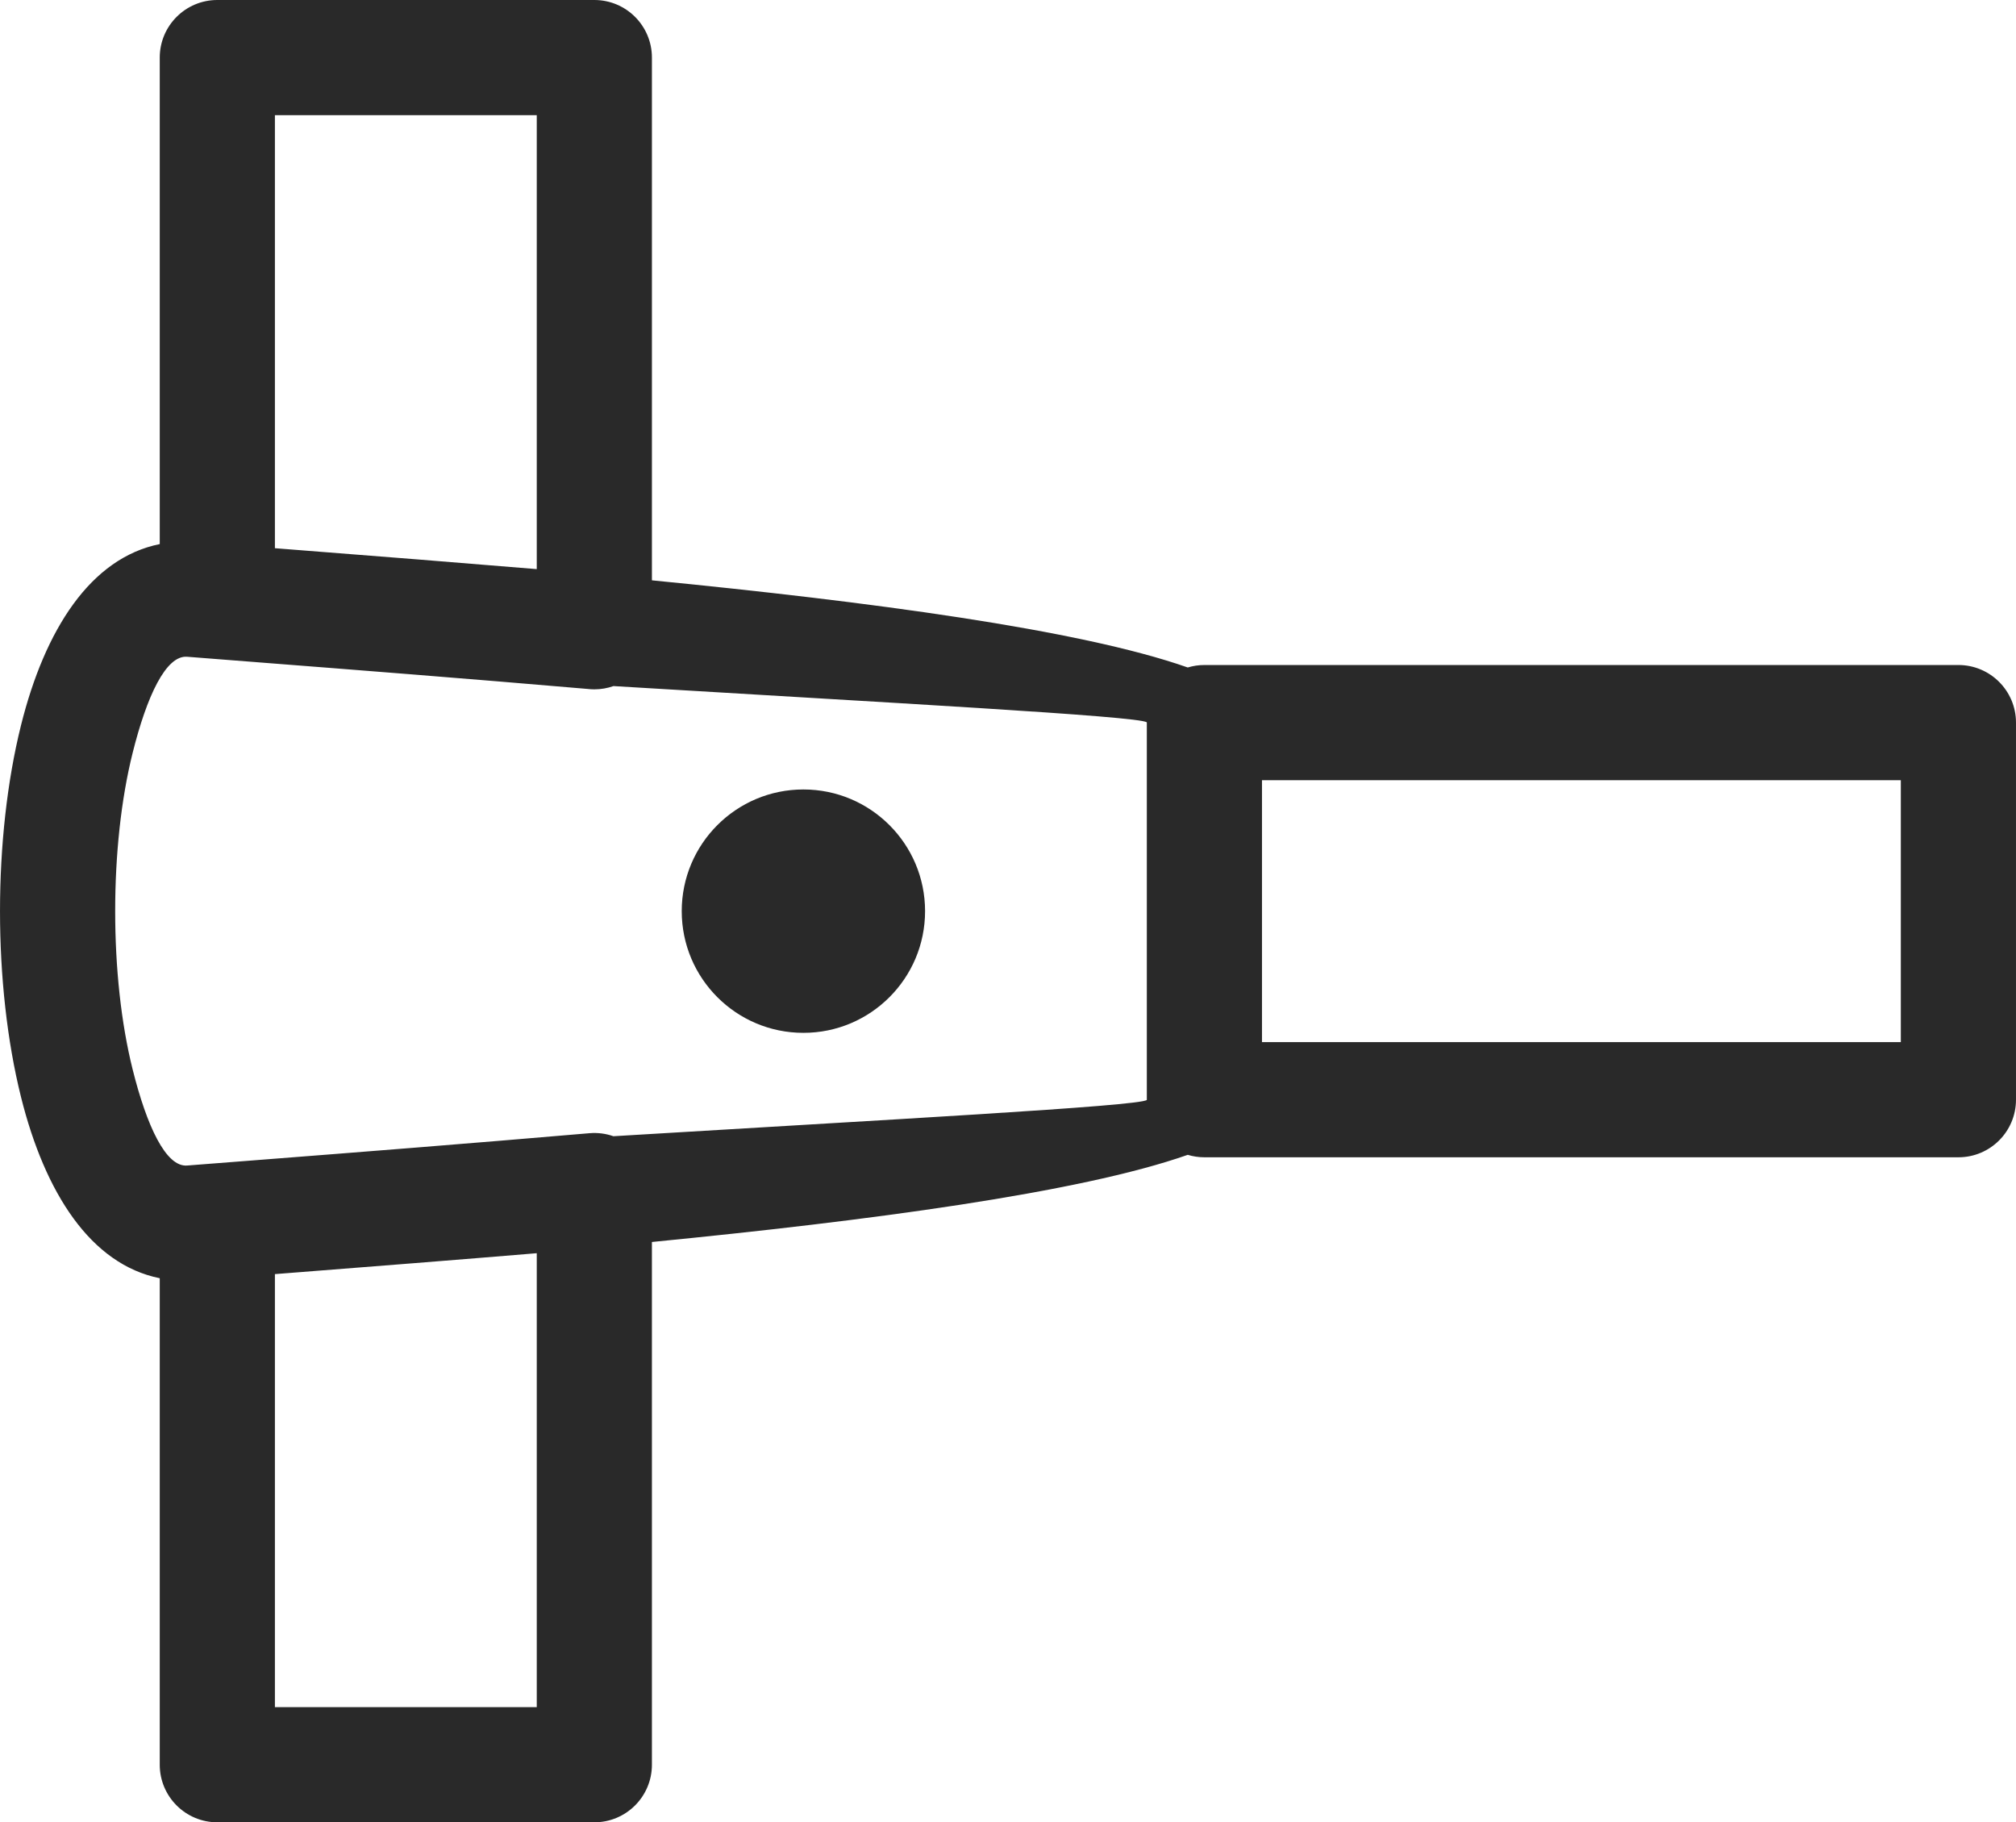 <?xml version="1.0" encoding="UTF-8"?>
<!DOCTYPE svg PUBLIC "-//W3C//DTD SVG 1.1//EN" "http://www.w3.org/Graphics/SVG/1.1/DTD/svg11.dtd">
<!-- Creator: CorelDRAW X8 -->
<svg xmlns="http://www.w3.org/2000/svg" xml:space="preserve" width="51.876mm" height="46.883mm" version="1.1" style="shape-rendering:geometricPrecision; text-rendering:geometricPrecision; image-rendering:optimizeQuality; fill-rule:evenodd; clip-rule:evenodd"
viewBox="0 0 225314 203630"
 xmlns:xlink="http://www.w3.org/1999/xlink">
 <defs>
  <style type="text/css">
   <![CDATA[
    .fil1 {fill:#292929}
    .fil0 {fill:#292929;fill-rule:nonzero}
   ]]>
  </style>
 </defs>
 <g id="Слой_x0020_1">
  <g id="_2536227230928">
   <path class="fil0" d="M128173 80720c-718,-695 -29567,-2230 -59611,-4055 -669,235 -1388,364 -2137,364 -260,0 -516,-16 -768,-46 -13485,-1159 -26174,-2148 -36914,-2983l-37 -3 -16 -2 -373 -29 -4506 -351 -58 -5 -2843 -222c-2365,-184 -4503,4397 -6091,10756 -1298,5198 -1948,11402 -1948,17671 0,6270 650,12473 1948,17672 1588,6358 3726,10939 6091,10754l2598 -203c184,-22 369,-36 557,-43l4616 -359 25 -2 483 -38c10708,-833 23315,-1817 36708,-2969 930,-76 1829,49 2656,339 30046,-1825 58902,-3360 59620,-4056l-1 -27 0 -42136 1 -27zm-38383 7497c7510,0 13599,6088 13599,13598 0,7510 -6089,13599 -13599,13599 -7510,0 -13598,-6089 -13598,-13599 0,-7510 6088,-13598 13598,-13598zm135524 -7470l0 42136c0,3555 -2881,6436 -6435,6436l-84271 0c-648,0 -1273,-96 -1862,-274 -12078,4249 -35747,7367 -59887,9738l1 58412c0,3554 -2881,6435 -6435,6435l-42137 0c-3554,0 -6435,-2881 -6435,-6435l0 -54362c-7734,-1559 -12833,-9549 -15502,-20230 -1567,-6274 -2351,-13564 -2351,-20788 0,-7224 784,-14515 2351,-20788 2668,-10681 7769,-18670 15502,-20229l0 -54362c0,-3555 2881,-6436 6435,-6436l42137 0c3554,0 6435,2881 6435,6436l0 58412c24141,2371 47808,5489 59886,9738 589,-179 1214,-275 1862,-275l84271 0c3554,0 6435,2882 6435,6436zm-12871 35701l0 -29266 -71400 0 0 29266 71400 0zm-152454 74311l0 -50722c-9129,760 -18370,1485 -26708,2136l-430 33 -429 34 -427 33 -349 27 -76 6 -424 33 -422 33 0 48387 29265 0zm-29265 -177888l0 48387 422 33 424 33 76 7 349 26 427 34 429 33 431 34 386 30 45 4c8225,641 17302,1355 26276,2102l0 -50723 -29265 0z"/>
   <circle class="fil1" cx="89790" cy="101815" r="5554"/>
  </g>
 </g>
</svg>
